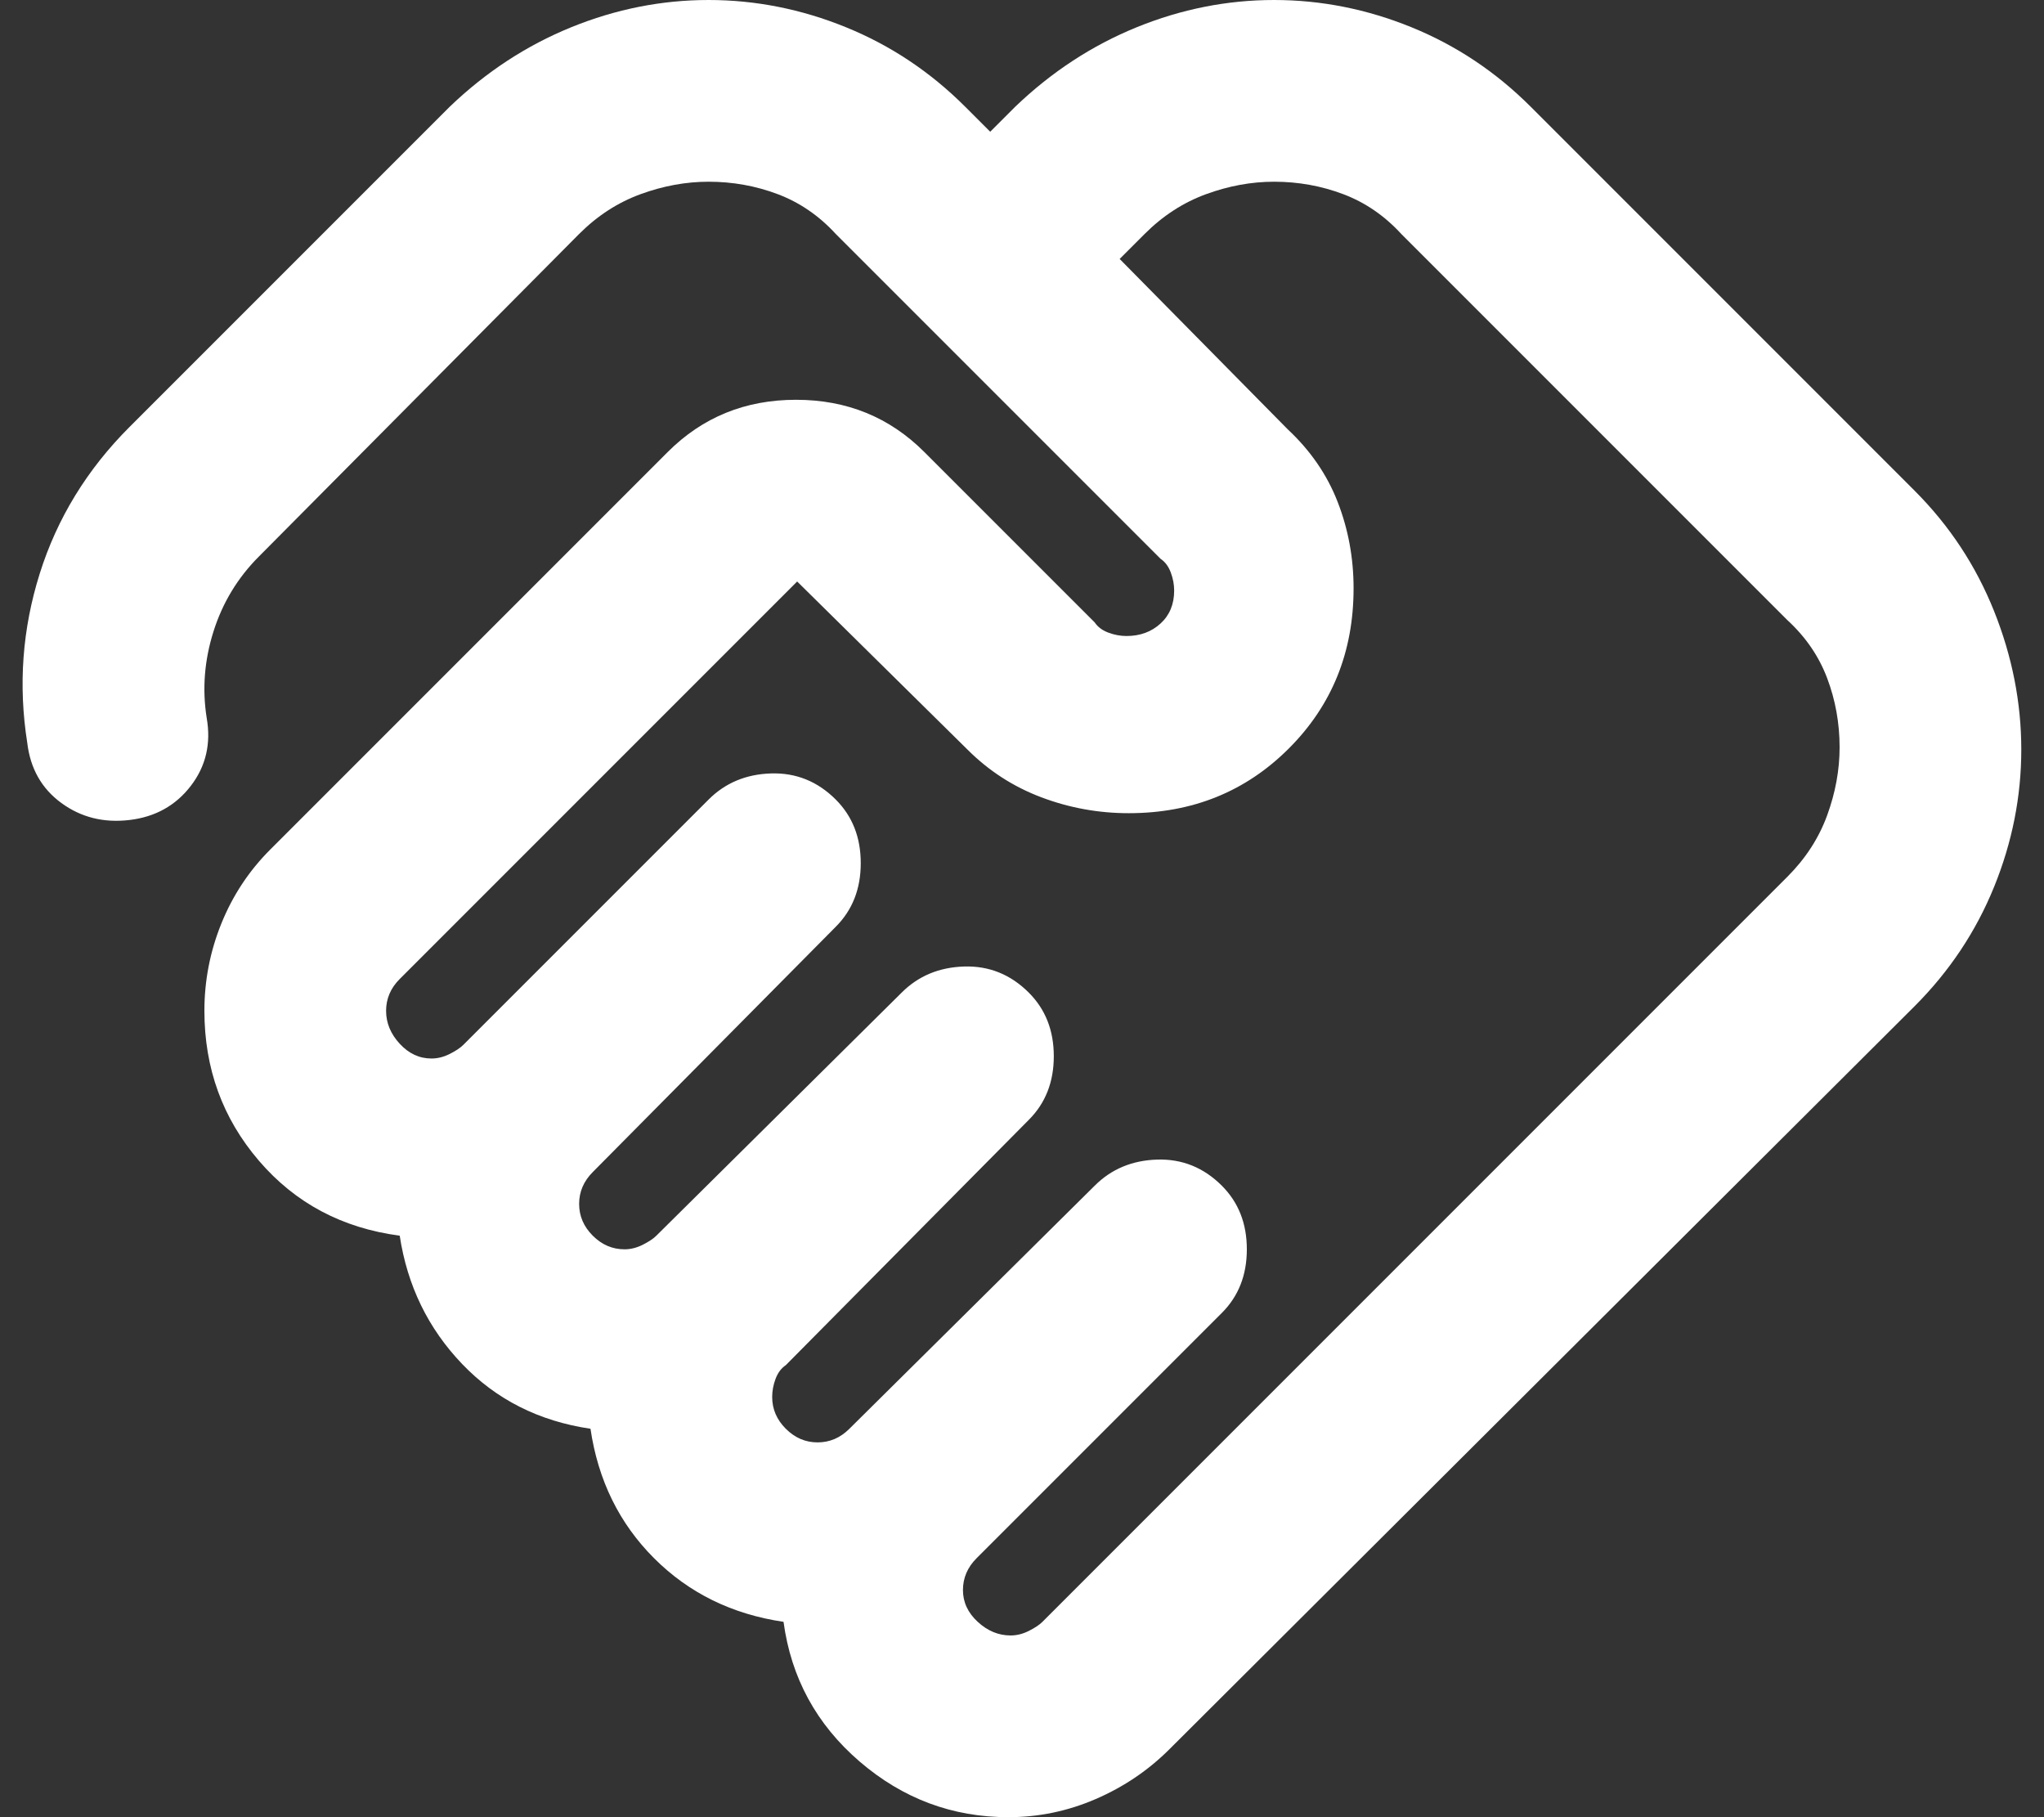 <svg width="45" height="40" viewBox="0 0 45 40" fill="none" xmlns="http://www.w3.org/2000/svg">
<rect x="0" y="0" width="45" height="40" fill="#333333" stroke="none"/>
<path d="M22.25 36C22.383 36 22.517 35.967 22.65 35.9C22.783 35.833 22.883 35.767 22.95 35.7L39.35 19.3C39.75 18.9 40.042 18.45 40.225 17.95C40.408 17.45 40.5 16.95 40.5 16.45C40.5 15.917 40.408 15.408 40.225 14.925C40.042 14.442 39.75 14.017 39.35 13.65L30.85 5.15C30.483 4.75 30.058 4.458 29.575 4.275C29.092 4.092 28.583 4 28.05 4C27.55 4 27.05 4.092 26.55 4.275C26.05 4.458 25.6 4.75 25.2 5.15L24.65 5.7L28.35 9.45C28.85 9.917 29.217 10.45 29.45 11.05C29.683 11.65 29.8 12.283 29.8 12.95C29.8 14.35 29.325 15.525 28.375 16.475C27.425 17.425 26.25 17.9 24.85 17.9C24.183 17.9 23.542 17.783 22.925 17.55C22.308 17.317 21.767 16.967 21.3 16.5L17.55 12.8L8.8 21.55C8.7 21.65 8.625 21.758 8.575 21.875C8.525 21.992 8.5 22.117 8.5 22.25C8.5 22.517 8.6 22.758 8.8 22.975C9 23.192 9.233 23.3 9.5 23.3C9.633 23.3 9.767 23.267 9.9 23.2C10.033 23.133 10.133 23.067 10.2 23L15.6 17.6C15.967 17.233 16.425 17.042 16.975 17.025C17.525 17.008 18 17.2 18.4 17.6C18.767 17.967 18.95 18.433 18.95 19C18.95 19.567 18.767 20.033 18.4 20.4L13.05 25.8C12.95 25.9 12.875 26.008 12.825 26.125C12.775 26.242 12.75 26.367 12.75 26.5C12.75 26.767 12.85 27 13.05 27.2C13.25 27.4 13.483 27.5 13.75 27.5C13.883 27.5 14.017 27.467 14.15 27.4C14.283 27.333 14.383 27.267 14.45 27.2L19.85 21.85C20.217 21.483 20.675 21.292 21.225 21.275C21.775 21.258 22.25 21.45 22.65 21.85C23.017 22.217 23.2 22.683 23.2 23.25C23.2 23.817 23.017 24.283 22.65 24.65L17.3 30.05C17.2 30.117 17.125 30.217 17.075 30.35C17.025 30.483 17 30.617 17 30.75C17 31.017 17.1 31.25 17.3 31.45C17.5 31.65 17.733 31.75 18 31.75C18.133 31.75 18.258 31.725 18.375 31.675C18.492 31.625 18.6 31.55 18.7 31.45L24.1 26.1C24.467 25.733 24.925 25.542 25.475 25.525C26.025 25.508 26.5 25.7 26.9 26.1C27.267 26.467 27.45 26.933 27.45 27.5C27.45 28.067 27.267 28.533 26.9 28.9L21.5 34.3C21.4 34.4 21.325 34.508 21.275 34.625C21.225 34.742 21.2 34.867 21.2 35C21.2 35.267 21.308 35.5 21.525 35.7C21.742 35.9 21.983 36 22.25 36ZM22.2 40C20.967 40 19.875 39.592 18.925 38.775C17.975 37.958 17.417 36.933 17.25 35.7C16.117 35.533 15.167 35.067 14.4 34.3C13.633 33.533 13.167 32.583 13 31.45C11.867 31.283 10.925 30.808 10.175 30.025C9.425 29.242 8.967 28.3 8.8 27.2C7.533 27.033 6.5 26.483 5.7 25.55C4.9 24.617 4.5 23.517 4.5 22.25C4.5 21.583 4.625 20.942 4.875 20.325C5.125 19.708 5.483 19.167 5.95 18.7L14.7 9.95C15.467 9.183 16.408 8.8 17.525 8.8C18.642 8.8 19.583 9.183 20.35 9.95L24.1 13.7C24.167 13.8 24.267 13.875 24.4 13.925C24.533 13.975 24.667 14 24.8 14C25.1 14 25.35 13.908 25.55 13.725C25.75 13.542 25.85 13.3 25.85 13C25.85 12.867 25.825 12.733 25.775 12.6C25.725 12.467 25.65 12.367 25.55 12.3L18.4 5.15C18.033 4.75 17.608 4.458 17.125 4.275C16.642 4.092 16.133 4 15.6 4C15.1 4 14.6 4.092 14.1 4.275C13.6 4.458 13.15 4.75 12.75 5.15L5.7 12.25C5.233 12.717 4.9 13.267 4.7 13.9C4.5 14.533 4.45 15.167 4.55 15.8C4.65 16.367 4.533 16.867 4.2 17.3C3.867 17.733 3.417 17.983 2.85 18.05C2.283 18.117 1.783 17.992 1.35 17.675C0.917 17.358 0.667 16.917 0.6 16.35C0.4 15.083 0.492 13.842 0.875 12.625C1.258 11.408 1.917 10.333 2.85 9.4L9.9 2.35C10.7 1.583 11.592 1 12.575 0.6C13.558 0.2 14.567 0 15.6 0C16.633 0 17.642 0.2 18.625 0.6C19.608 1 20.483 1.583 21.25 2.35L21.8 2.9L22.35 2.35C23.15 1.583 24.042 1 25.025 0.6C26.008 0.2 27.017 0 28.05 0C29.083 0 30.092 0.2 31.075 0.6C32.058 1 32.933 1.583 33.7 2.35L42.15 10.8C42.917 11.567 43.5 12.45 43.9 13.45C44.3 14.45 44.5 15.467 44.5 16.5C44.5 17.533 44.3 18.542 43.9 19.525C43.5 20.508 42.917 21.383 42.15 22.15L25.75 38.5C25.283 38.967 24.742 39.333 24.125 39.6C23.508 39.867 22.867 40 22.2 40Z" fill="white"/>
</svg>
